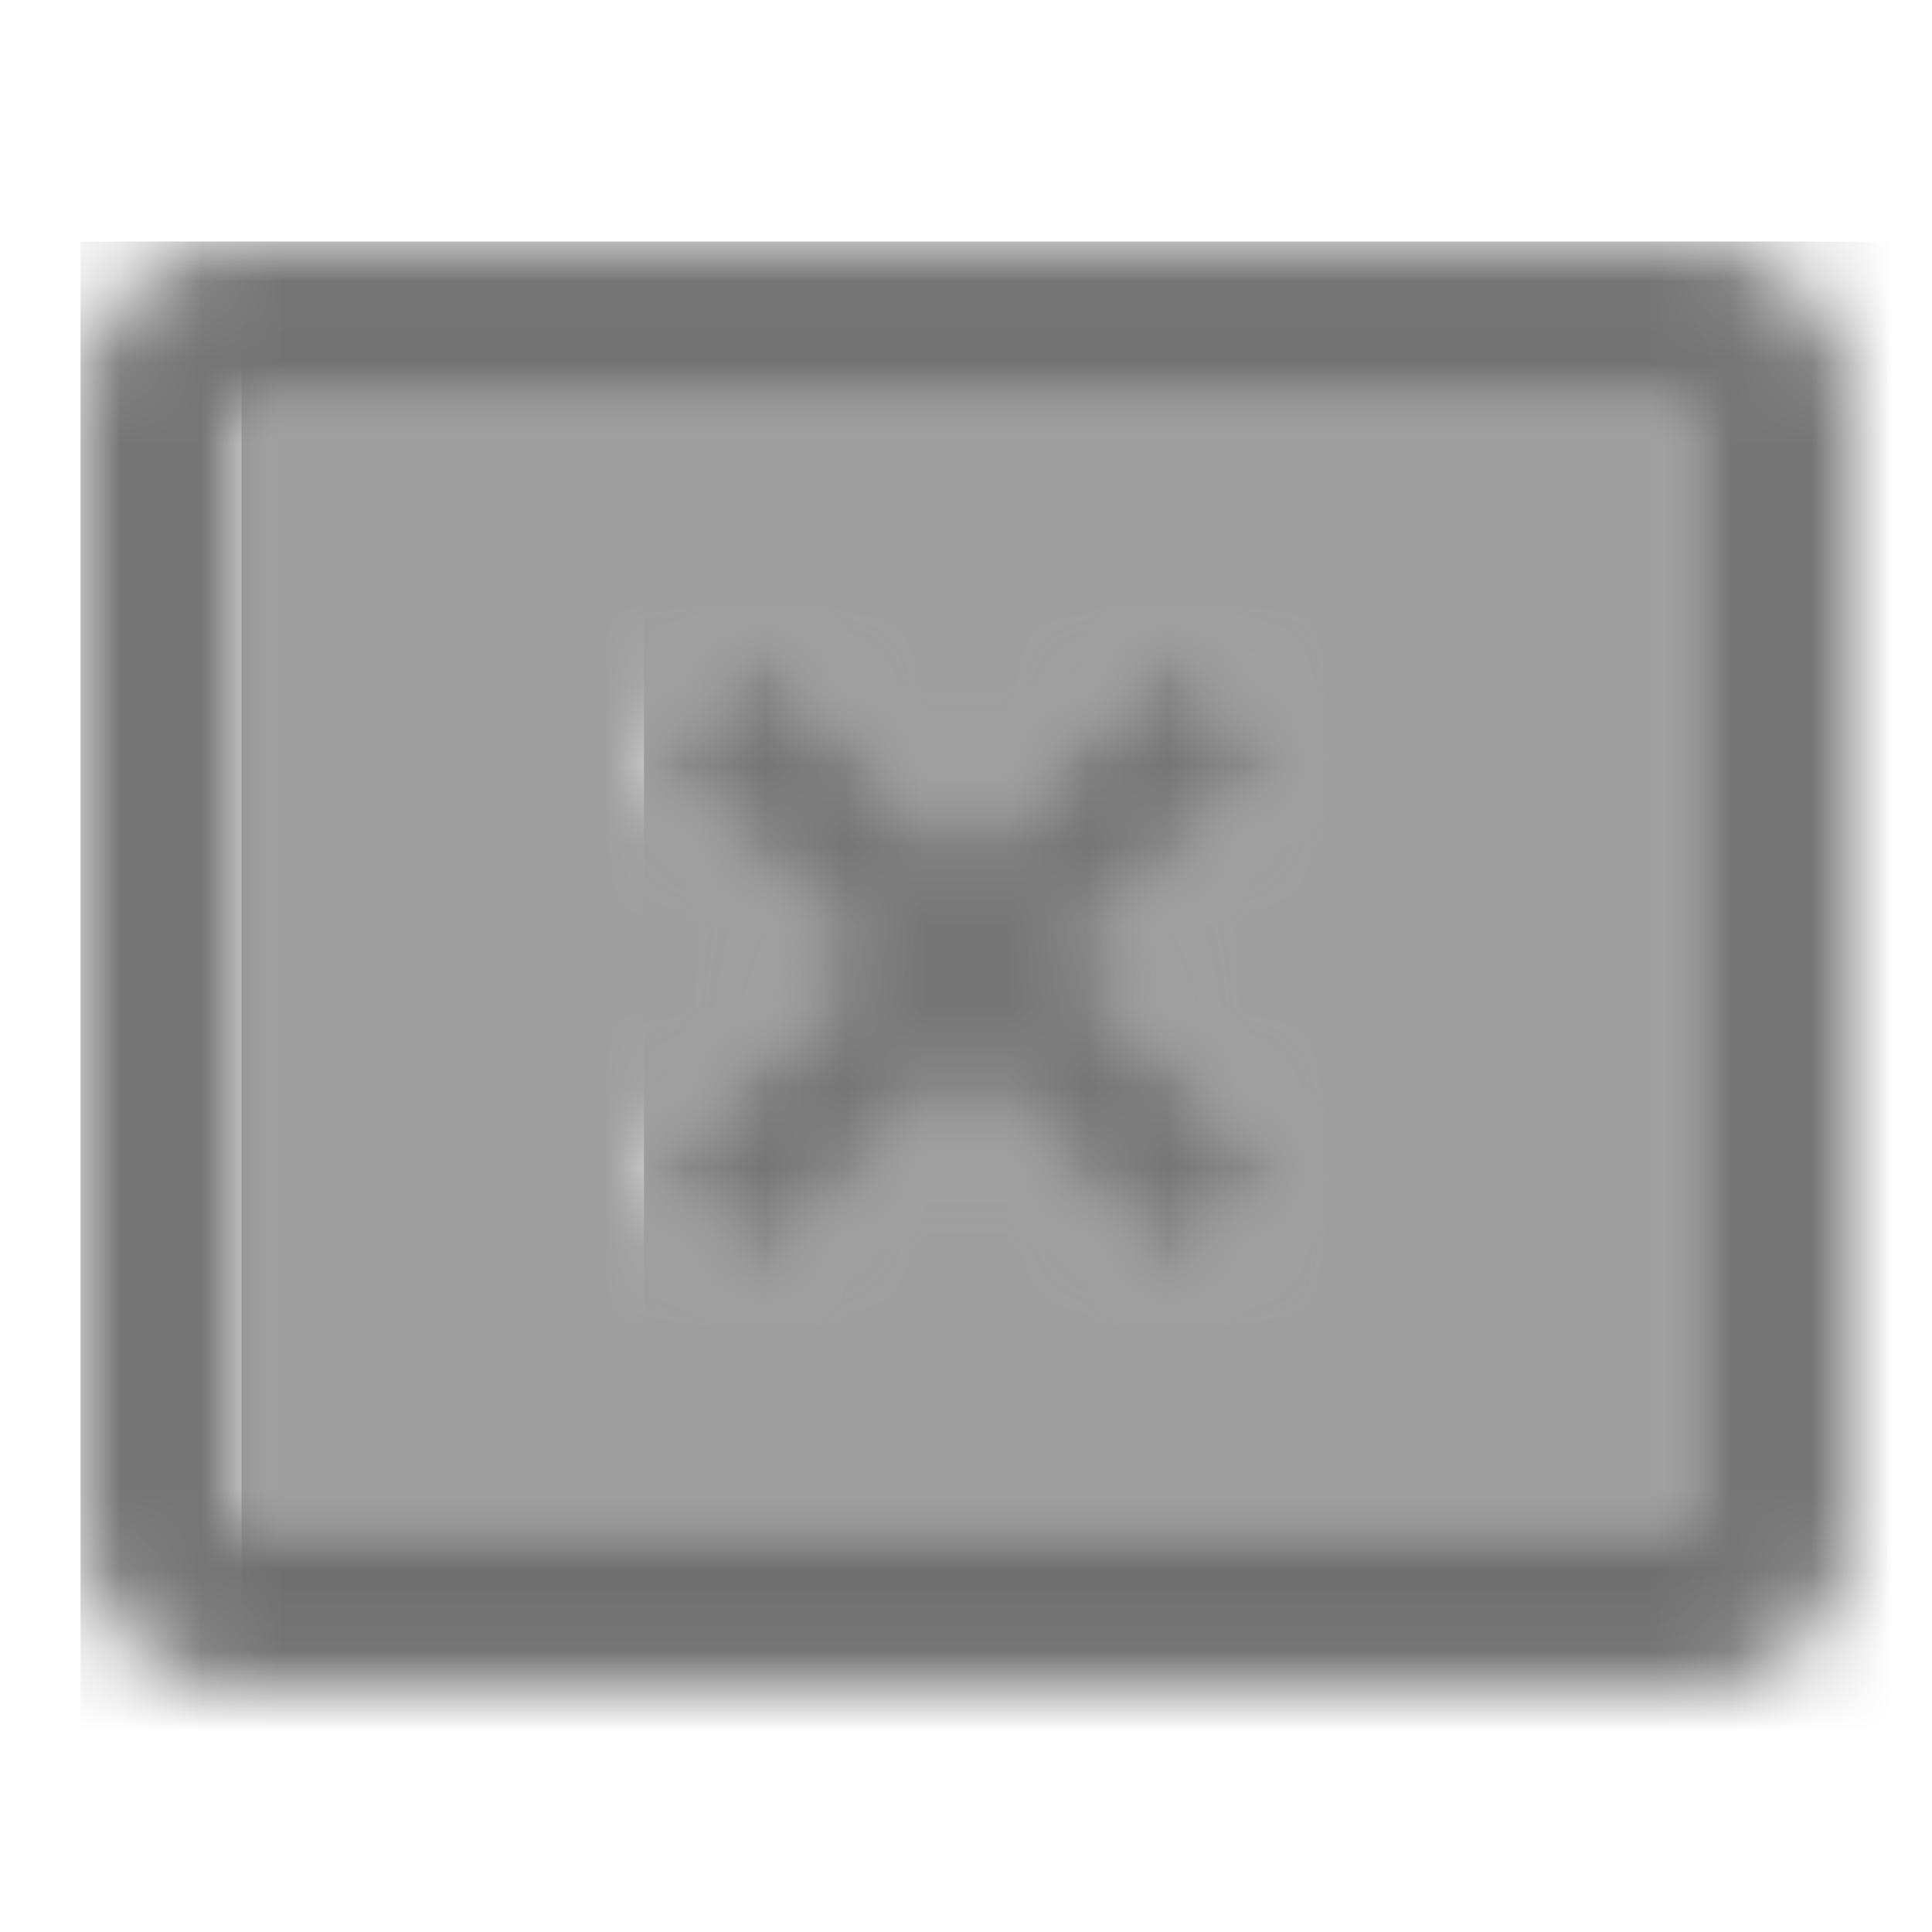 <?xml version="1.0" encoding="UTF-8"?>
<svg width="24px" height="24px" viewBox="0 0 24 24" version="1.1" xmlns="http://www.w3.org/2000/svg" xmlns:xlink="http://www.w3.org/1999/xlink">
    <!-- Generator: Sketch 50 (54983) - http://www.bohemiancoding.com/sketch -->
    <title>icon/communication/cancel_presentation_24px_two_tone</title>
    <desc>Created with Sketch.</desc>
    <defs>
        <path d="M0,15.1 L18,15.1 L18,0.95 L0,0.95 L0,15.1 Z M5,5.36 L6.41,3.95 L9,6.54 L11.59,3.95 L13,5.36 L10.41,7.95 L13,10.54 L11.59,11.95 L9,9.36 L6.41,11.95 L5,10.54 L7.59,7.95 L5,5.36 Z" id="path-1"></path>
        <path d="M20,0 L2,0 C0.9,0 0,0.9 0,2 L0,16 C0,17.1 0.9,18 2,18 L20,18 C21.1,18 22,17.1 22,16 L22,2 C22,0.9 21.1,0 20,0 Z M20,16 L2,16 L2,2 L20,2 L20,16 Z" id="path-3"></path>
        <polygon id="path-5" points="1.41 8.95 4 6.36 6.59 8.95 8 7.54 5.41 4.95 8 2.36 6.59 0.95 4 3.54 1.41 0.95 0 2.36 2.59 4.95 0 7.54"></polygon>
    </defs>
    <g id="icon/communication/cancel_presentation_24px" stroke="none" stroke-width="1" fill="none" fill-rule="evenodd">
        <g id="↳-Light-Color" transform="translate(3, 4)">
            <mask id="mask-2" fill="white">
                <use xlink:href="#path-1"></use>
            </mask>
            <g id="Mask" opacity="0.3" fill-rule="nonzero"></g>
            <g id="✱-/-Color-/-Icons-/-Black-/-Disabled" mask="url(#mask-2)" fill="#000000" fill-opacity="0.38">
                <rect id="Rectangle" x="0" y="0" width="101" height="101"></rect>
            </g>
        </g>
        <g id="↳-Dark-Color" transform="translate(1, 3)">
            <mask id="mask-4" fill="white">
                <use xlink:href="#path-3"></use>
            </mask>
            <g id="Mask" fill-rule="nonzero"></g>
            <g id="✱-/-Color-/-Icons-/-Black-/-Inactive" mask="url(#mask-4)" fill="#000000" fill-opacity="0.54">
                <rect id="Rectangle" x="0" y="0" width="101" height="101"></rect>
            </g>
        </g>
        <g id="↳-Dark-Color" transform="translate(8, 7)">
            <mask id="mask-6" fill="white">
                <use xlink:href="#path-5"></use>
            </mask>
            <g id="Mask" fill-rule="nonzero"></g>
            <g id="✱-/-Color-/-Icons-/-Black-/-Inactive" mask="url(#mask-6)" fill="#000000" fill-opacity="0.54">
                <rect id="Rectangle" x="0" y="0" width="101" height="101"></rect>
            </g>
        </g>
    </g>
</svg>